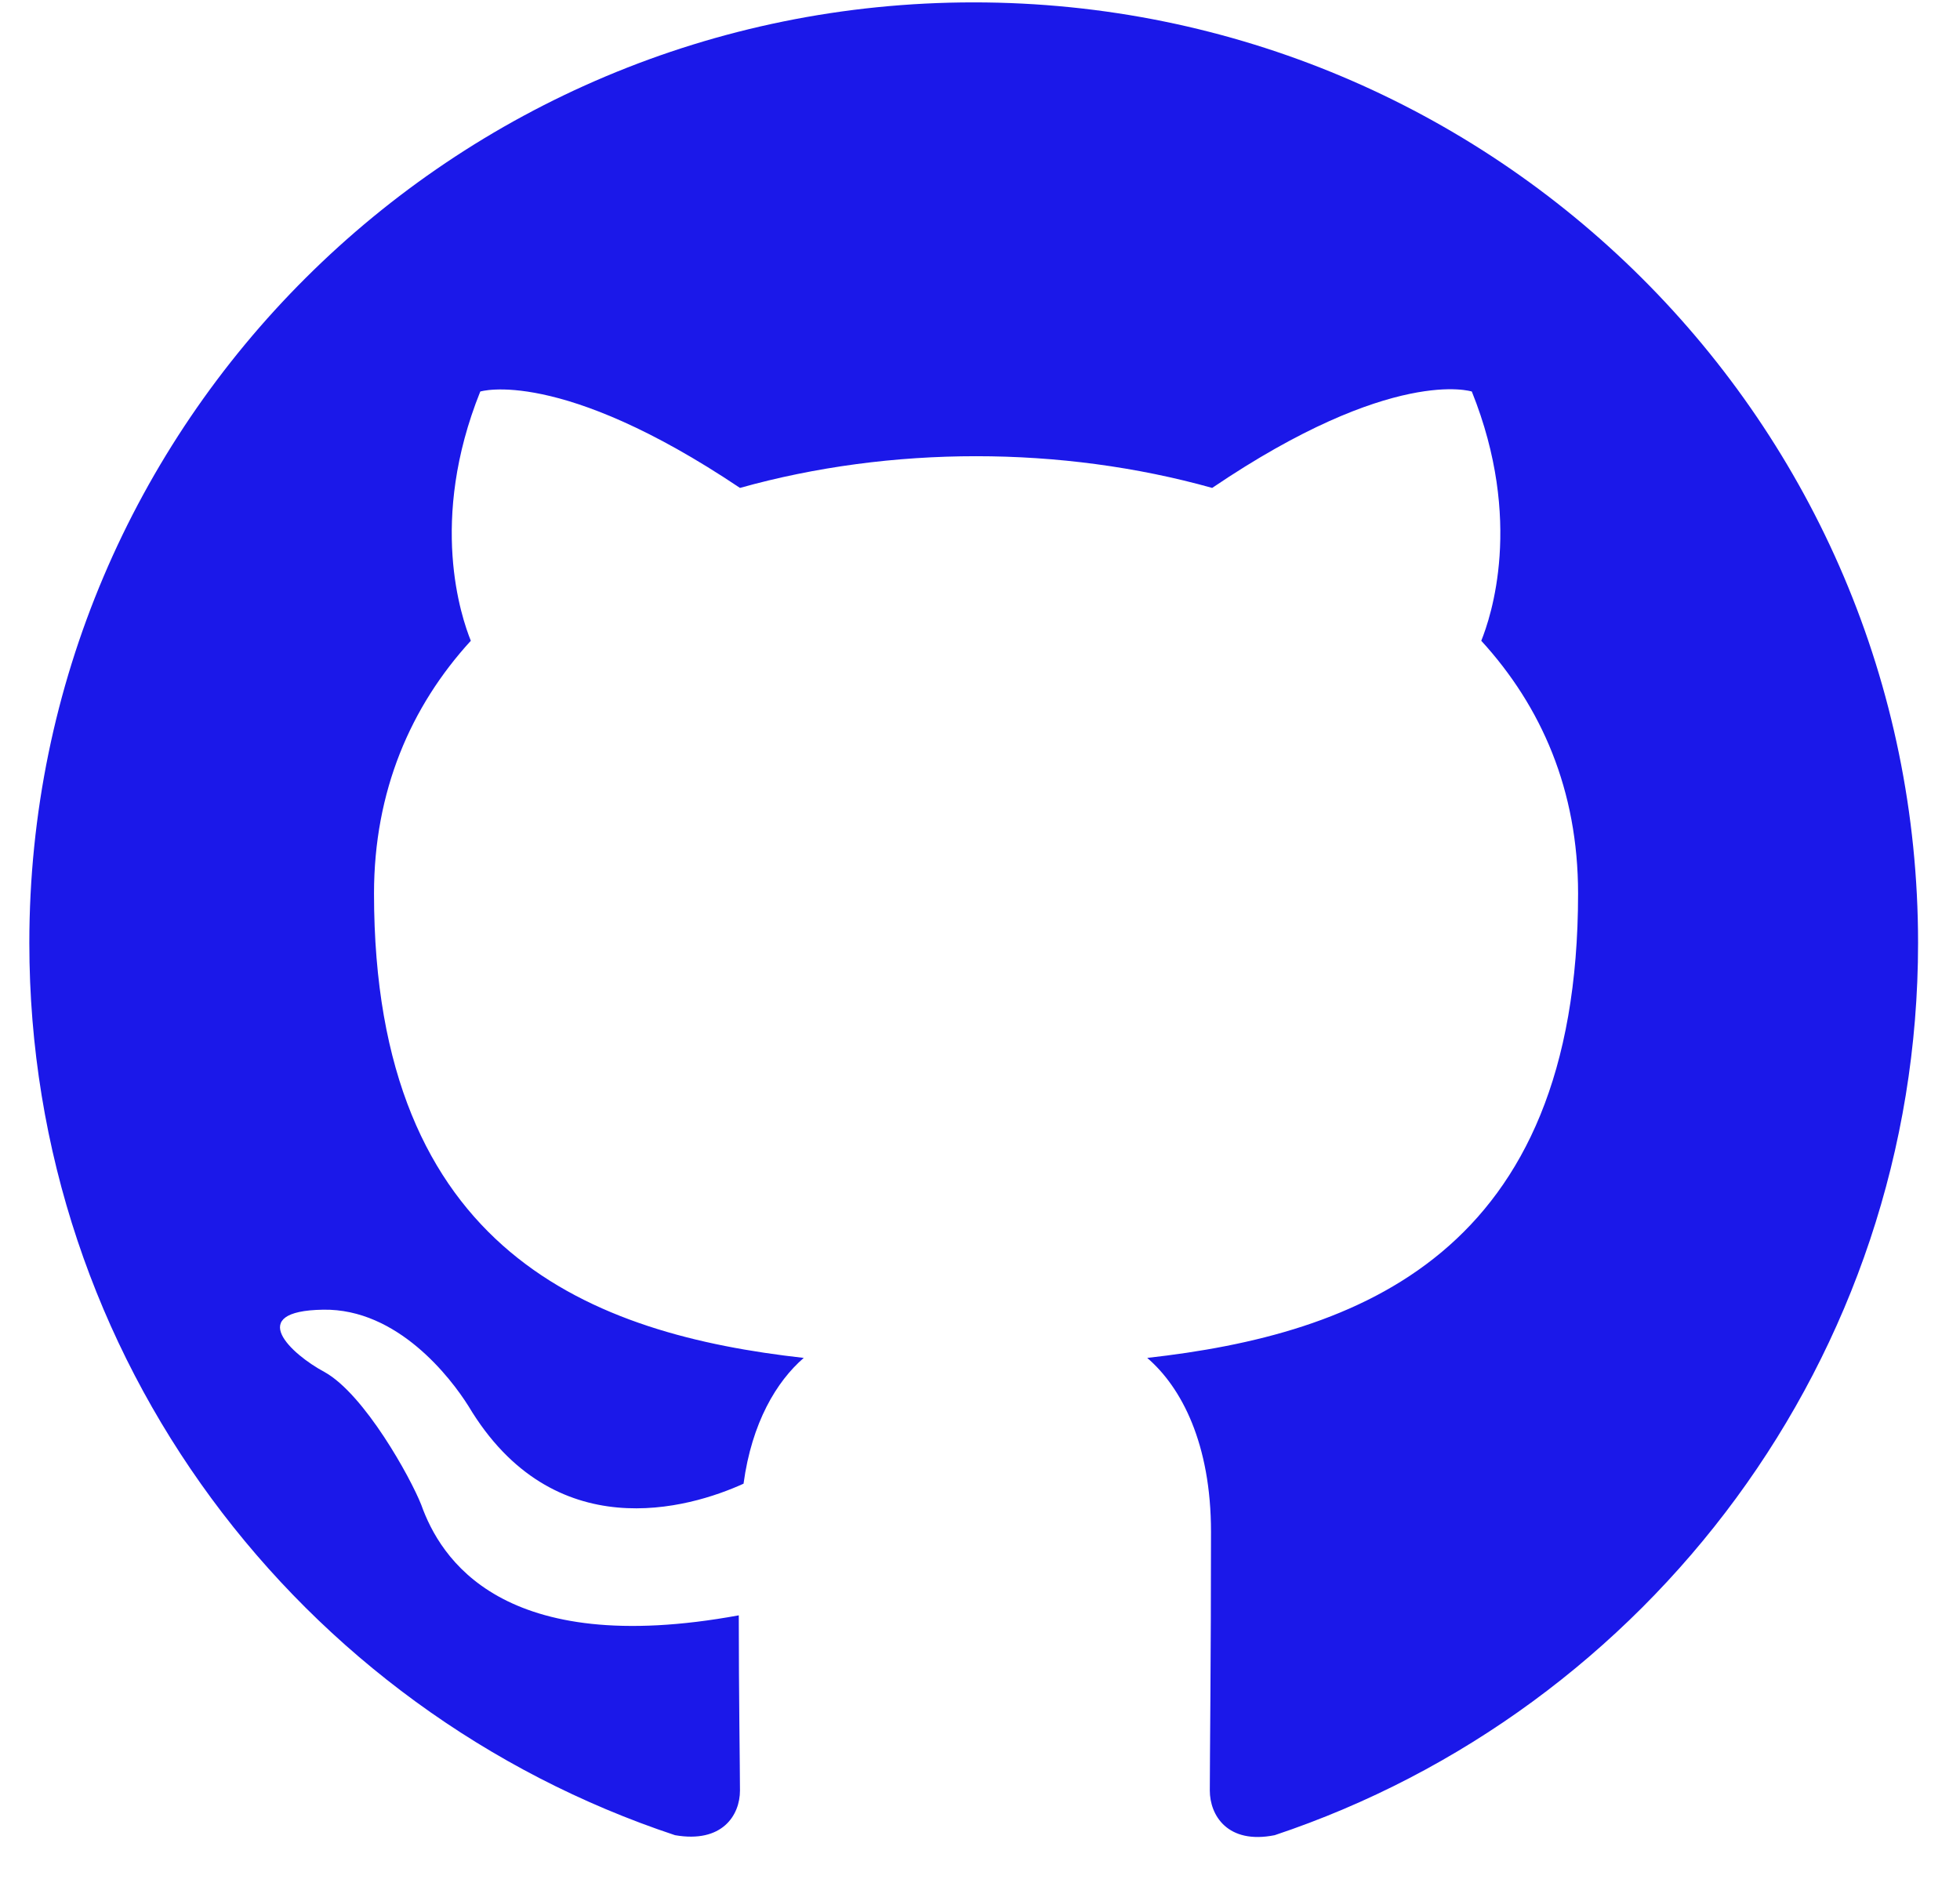 <svg width="28" height="27" viewBox="0 0 28 27" fill="none" xmlns="http://www.w3.org/2000/svg">
<path fill-rule="evenodd" clip-rule="evenodd" d="M13.91 0.034C6.456 0.034 0.419 6.047 0.419 13.472C0.419 19.418 4.281 24.44 9.643 26.22C10.318 26.338 10.571 25.935 10.571 25.582C10.571 25.263 10.554 24.205 10.554 23.079C7.164 23.701 6.288 22.256 6.018 21.5C5.866 21.114 5.208 19.921 4.635 19.602C4.163 19.35 3.488 18.729 4.618 18.712C5.68 18.695 6.439 19.686 6.692 20.089C7.906 22.122 9.846 21.551 10.622 21.198C10.74 20.325 11.094 19.737 11.482 19.401C8.48 19.065 5.343 17.906 5.343 12.766C5.343 11.305 5.866 10.095 6.726 9.155C6.591 8.819 6.119 7.441 6.861 5.594C6.861 5.594 7.991 5.241 10.571 6.971C11.65 6.669 12.797 6.518 13.944 6.518C15.091 6.518 16.237 6.669 17.317 6.971C19.897 5.224 21.026 5.594 21.026 5.594C21.768 7.441 21.296 8.819 21.161 9.155C22.021 10.095 22.544 11.288 22.544 12.766C22.544 17.923 19.391 19.065 16.389 19.401C16.878 19.821 17.3 20.627 17.3 21.887C17.3 23.684 17.283 25.128 17.283 25.582C17.283 25.935 17.536 26.355 18.21 26.22C23.539 24.44 27.401 19.401 27.401 13.472C27.401 6.047 21.364 0.034 13.91 0.034Z" fill="#1B18E9"/>
</svg>
